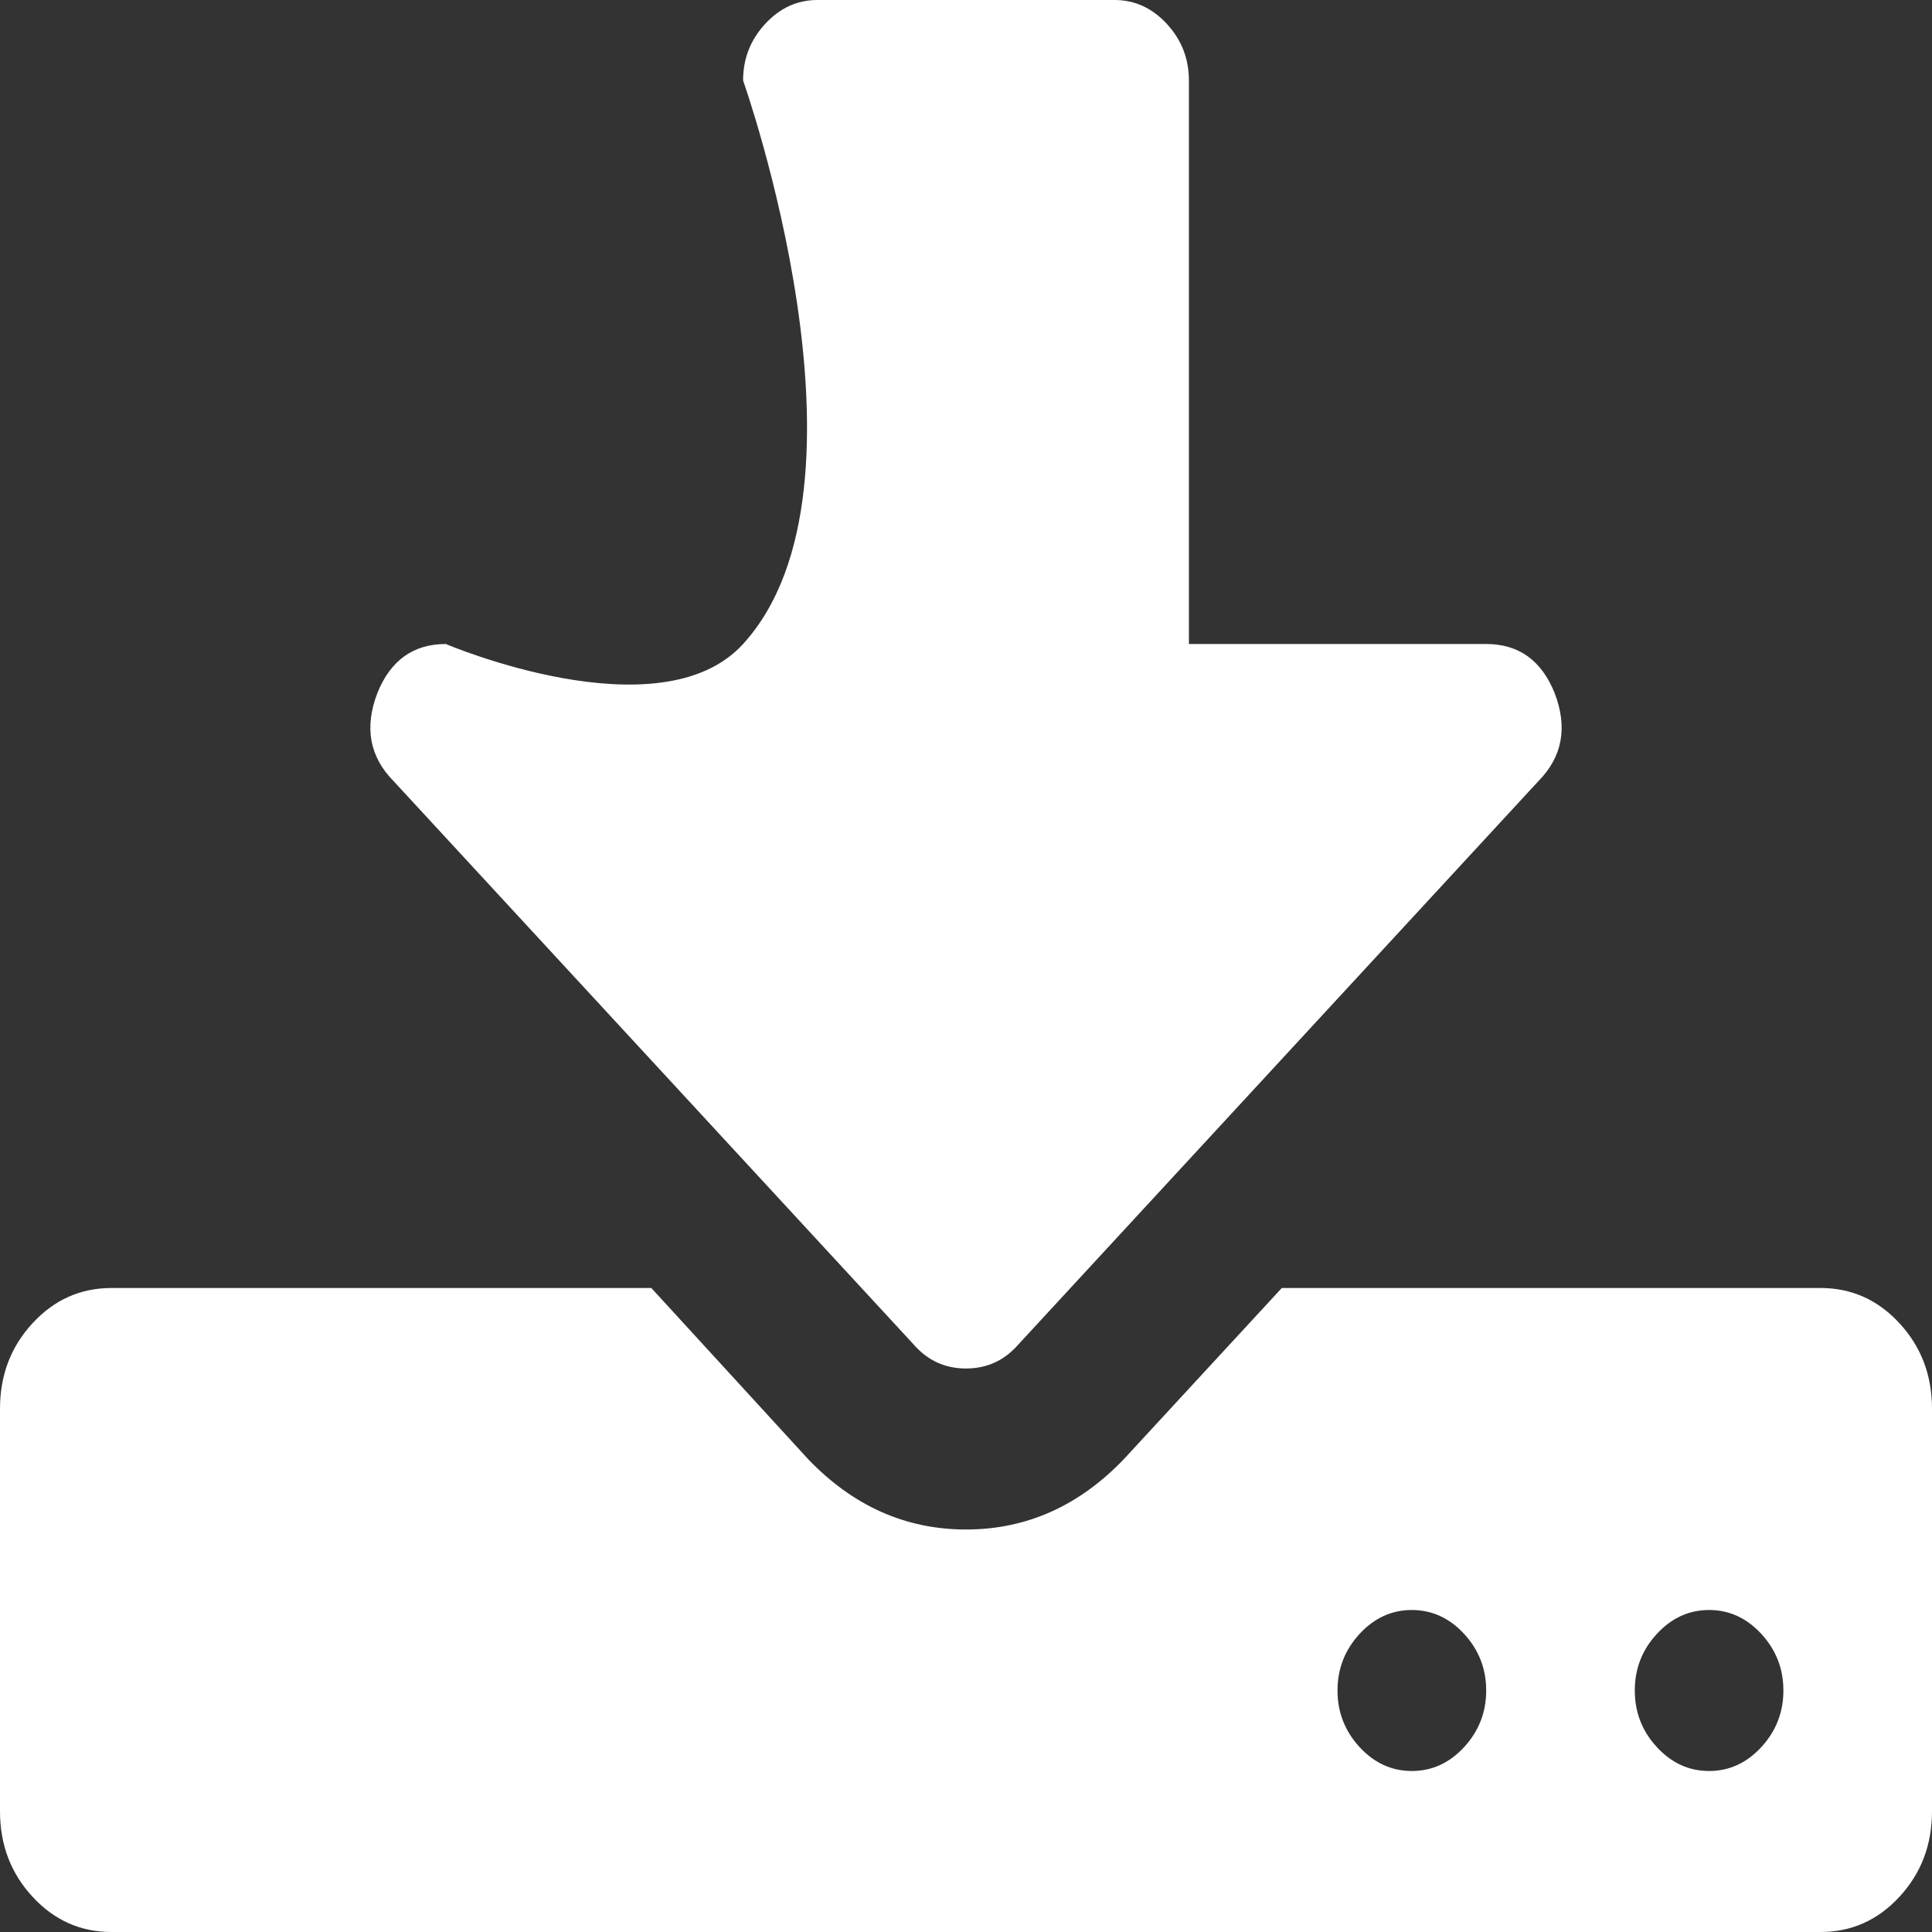 ﻿<?xml version="1.0" encoding="utf-8"?>
<svg version="1.1" xmlns:xlink="http://www.w3.org/1999/xlink" width="24px" height="24px" xmlns="http://www.w3.org/2000/svg">
  <rect width="100%" height="100%" fill="#333333" stroke="none"/>
  <g transform="matrix(1 0 0 1 -261 -40 )">
    <path d="M 18.188 21.703  C 18.37 21.505  18.462 21.271  18.462 21  C 18.462 20.729  18.37 20.495  18.188 20.297  C 18.005 20.099  17.788 20  17.538 20  C 17.288 20  17.072 20.099  16.889 20.297  C 16.707 20.495  16.615 20.729  16.615 21  C 16.615 21.271  16.707 21.505  16.889 21.703  C 17.072 21.901  17.288 22  17.538 22  C 17.788 22  18.005 21.901  18.188 21.703  Z M 21.88 21.703  C 22.062 21.505  22.154 21.271  22.154 21  C 22.154 20.729  22.062 20.495  21.88 20.297  C 21.697 20.099  21.481 20  21.231 20  C 20.981 20  20.764 20.099  20.582 20.297  C 20.399 20.495  20.308 20.729  20.308 21  C 20.308 21.271  20.399 21.505  20.582 21.703  C 20.764 21.901  20.981 22  21.231 22  C 21.481 22  21.697 21.901  21.88 21.703  Z M 23.596 16.438  C 23.865 16.729  24 17.083  24 17.5  L 24 22.5  C 24 22.917  23.865 23.271  23.596 23.562  C 23.327 23.854  23 24  22.615 24  L 1.385 24  C 1 24  0.673 23.854  0.404 23.562  C 0.135 23.271  0 22.917  0 22.5  L 0 17.5  C 0 17.083  0.135 16.729  0.404 16.438  C 0.673 16.146  1 16  1.385 16  L 8.091 16  L 10.038 18.125  C 10.596 18.708  11.25 19  12 19  C 12.75 19  13.404 18.708  13.962 18.125  L 15.923 16  L 22.615 16  C 23 16  23.327 16.146  23.596 16.438  Z M 18.462 8  C 18.865 8  19.149 8.203  19.312 8.609  C 19.476 9.036  19.409 9.401  19.111 9.703  L 12.649 16.703  C 12.476 16.901  12.26 17  12 17  C 11.74 17  11.524 16.901  11.351 16.703  L 4.889 9.703  C 4.591 9.401  4.524 9.036  4.688 8.609  C 4.851 8.203  5.135 8  5.538 8  C 5.538 8  8.197 9.134  9.231 8  C 11.018 6.04  9.231 1  9.231 1  C 9.231 0.729  9.322 0.495  9.505 0.297  C 9.688 0.099  9.904 0  10.154 0  L 13.846 0  C 14.096 0  14.312 0.099  14.495 0.297  C 14.678 0.495  14.769 0.729  14.769 1  L 14.769 8  L 18.462 8  Z " fill-rule="nonzero" fill="#ffffff" stroke="none" transform="matrix(1 0 0 1 261 40 )" />
  </g>
</svg>